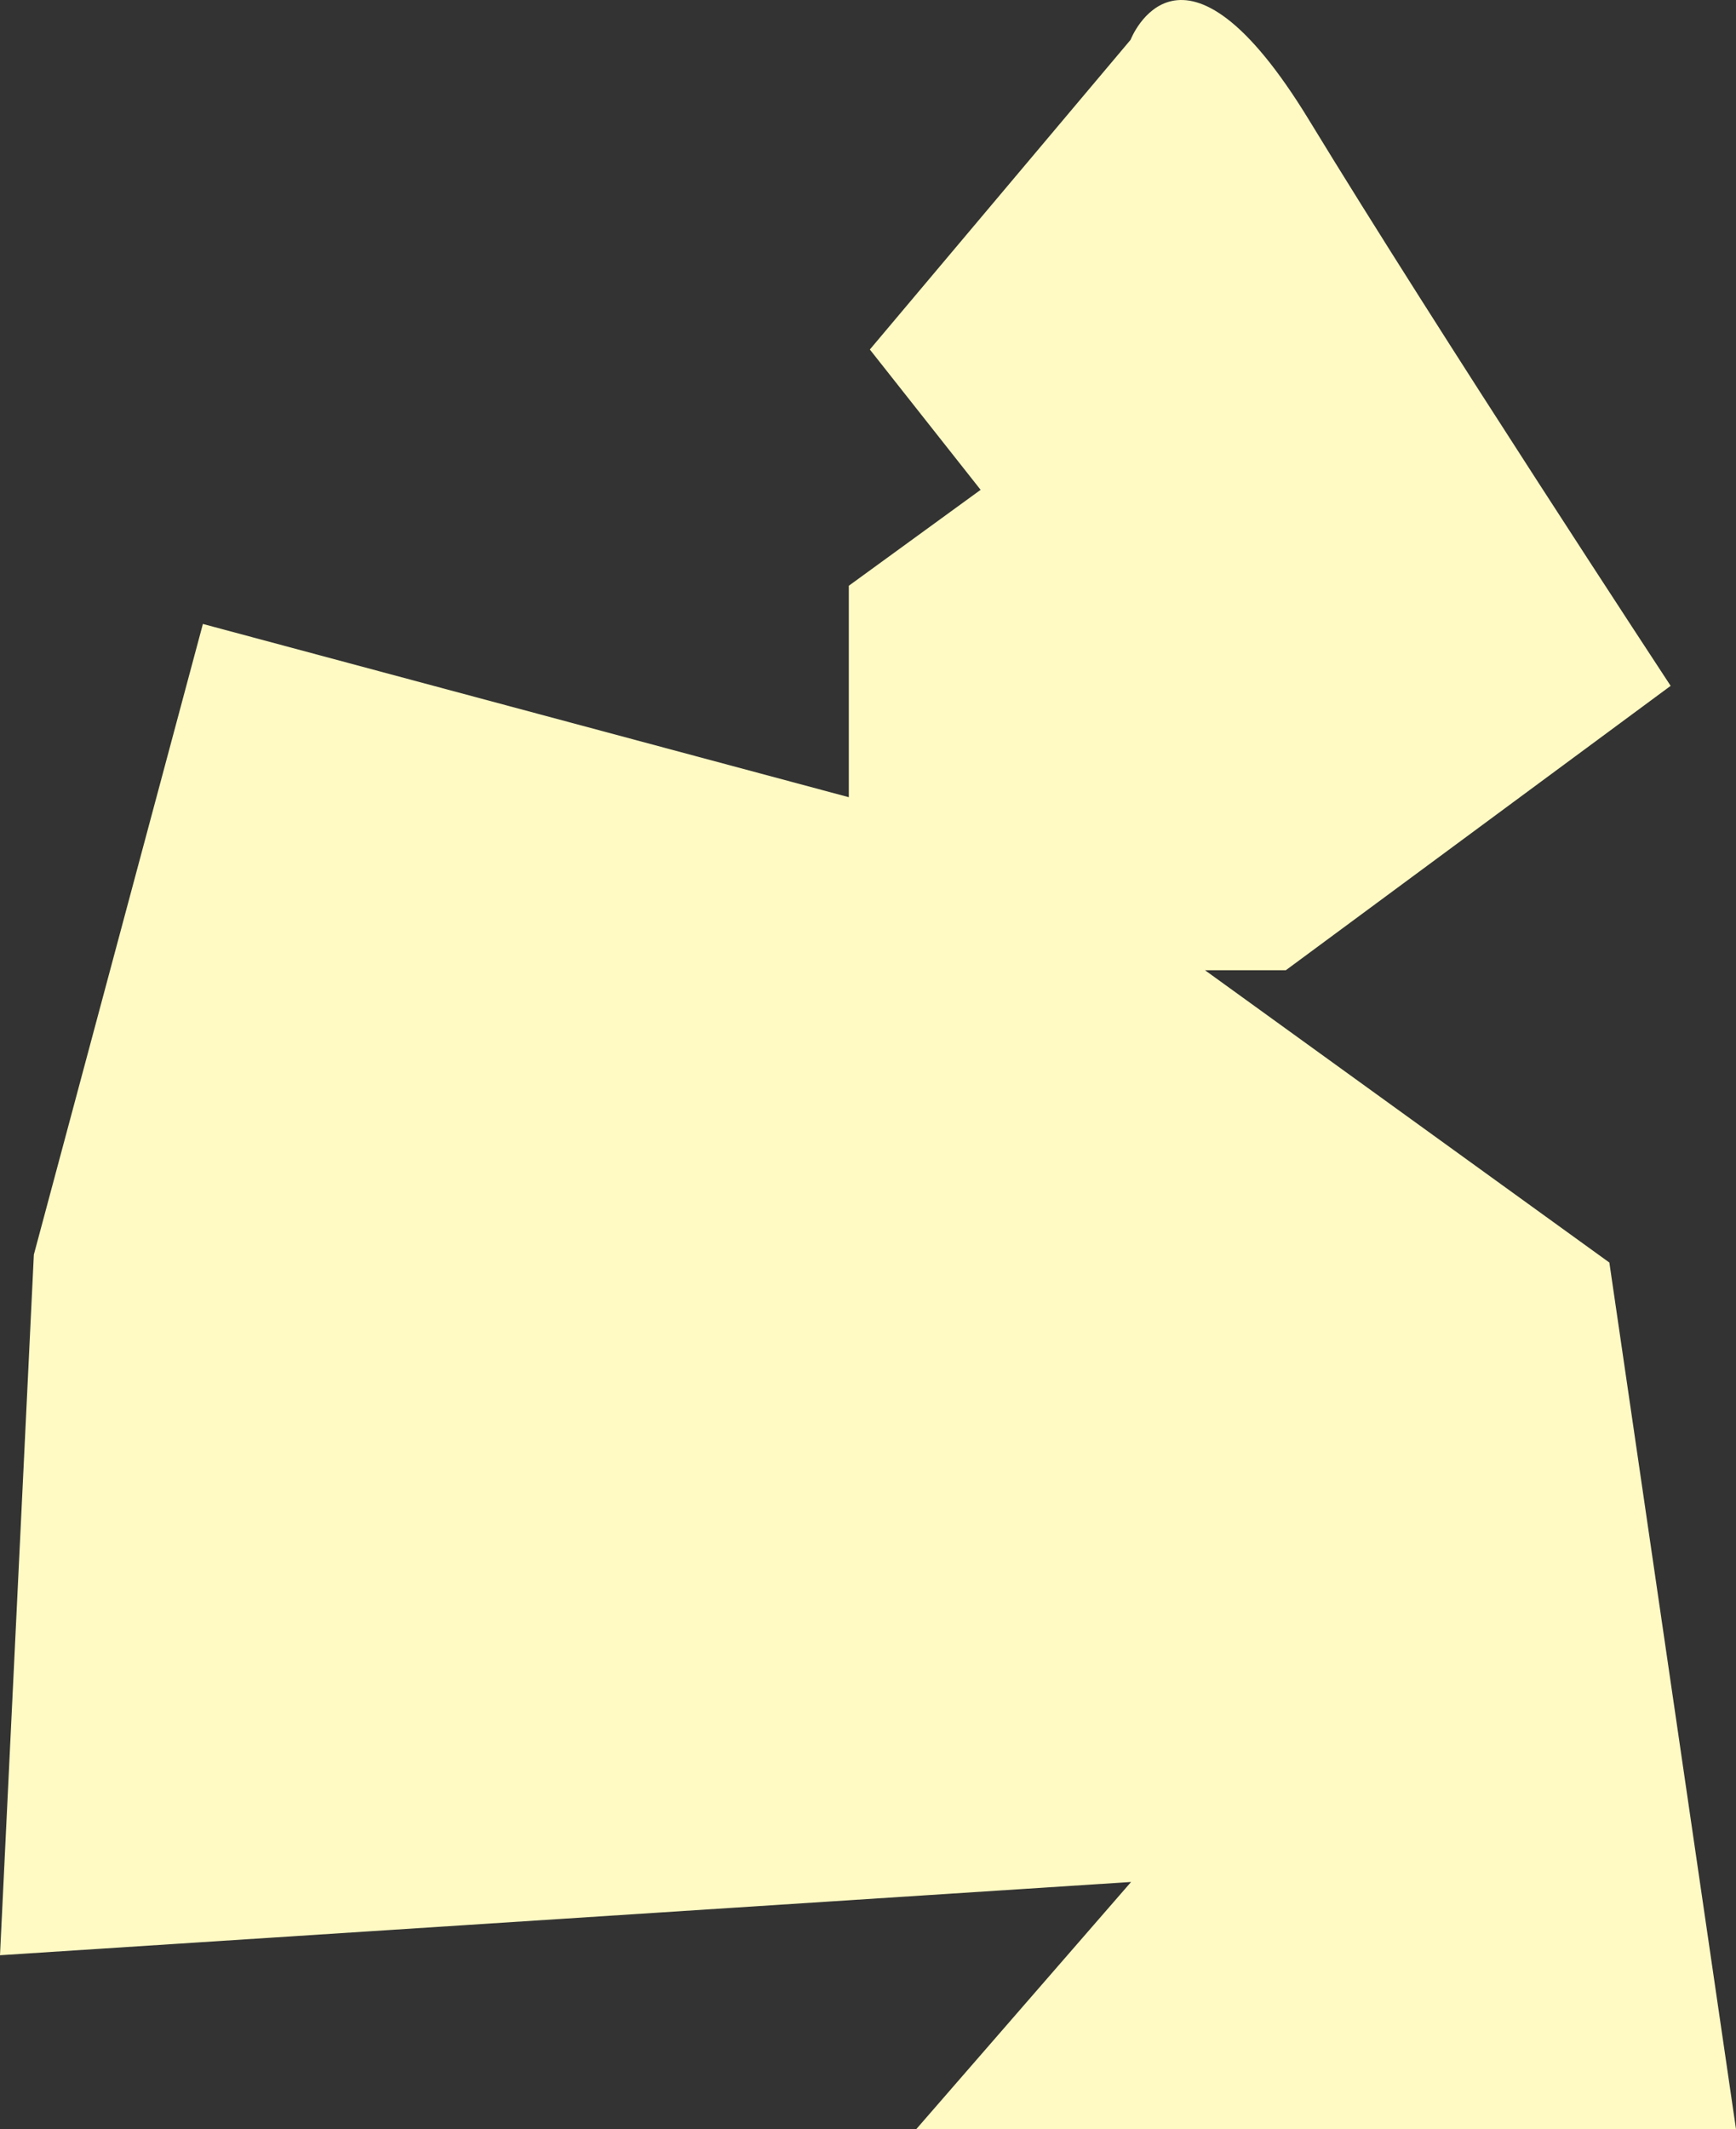 <?xml version="1.0" encoding="UTF-8"?><svg id="Layer_1" xmlns="http://www.w3.org/2000/svg" viewBox="0 0 1392.69 1707.58"><rect x="0" y="0" width="1392.69" height="1707.58" fill="#333333" stroke="none"/><defs><style>.cls-1{fill:#fffac3;stroke-width:0px;}</style></defs><path class="cls-1" d="m1392.69,1707.58l-101.6-695.03-324.42-234.44h64.88l308.71-228.06s-186.83-284.23-289.89-453.44-143.38-64.67-143.38-64.67l-209.16,248.37,88.87,112.53-105.75,76.93v169.58L162.77,500.41,27.16,1006.2,0,1568.08l907.4-58.76-172.35,198.25h657.65Z"/></svg>